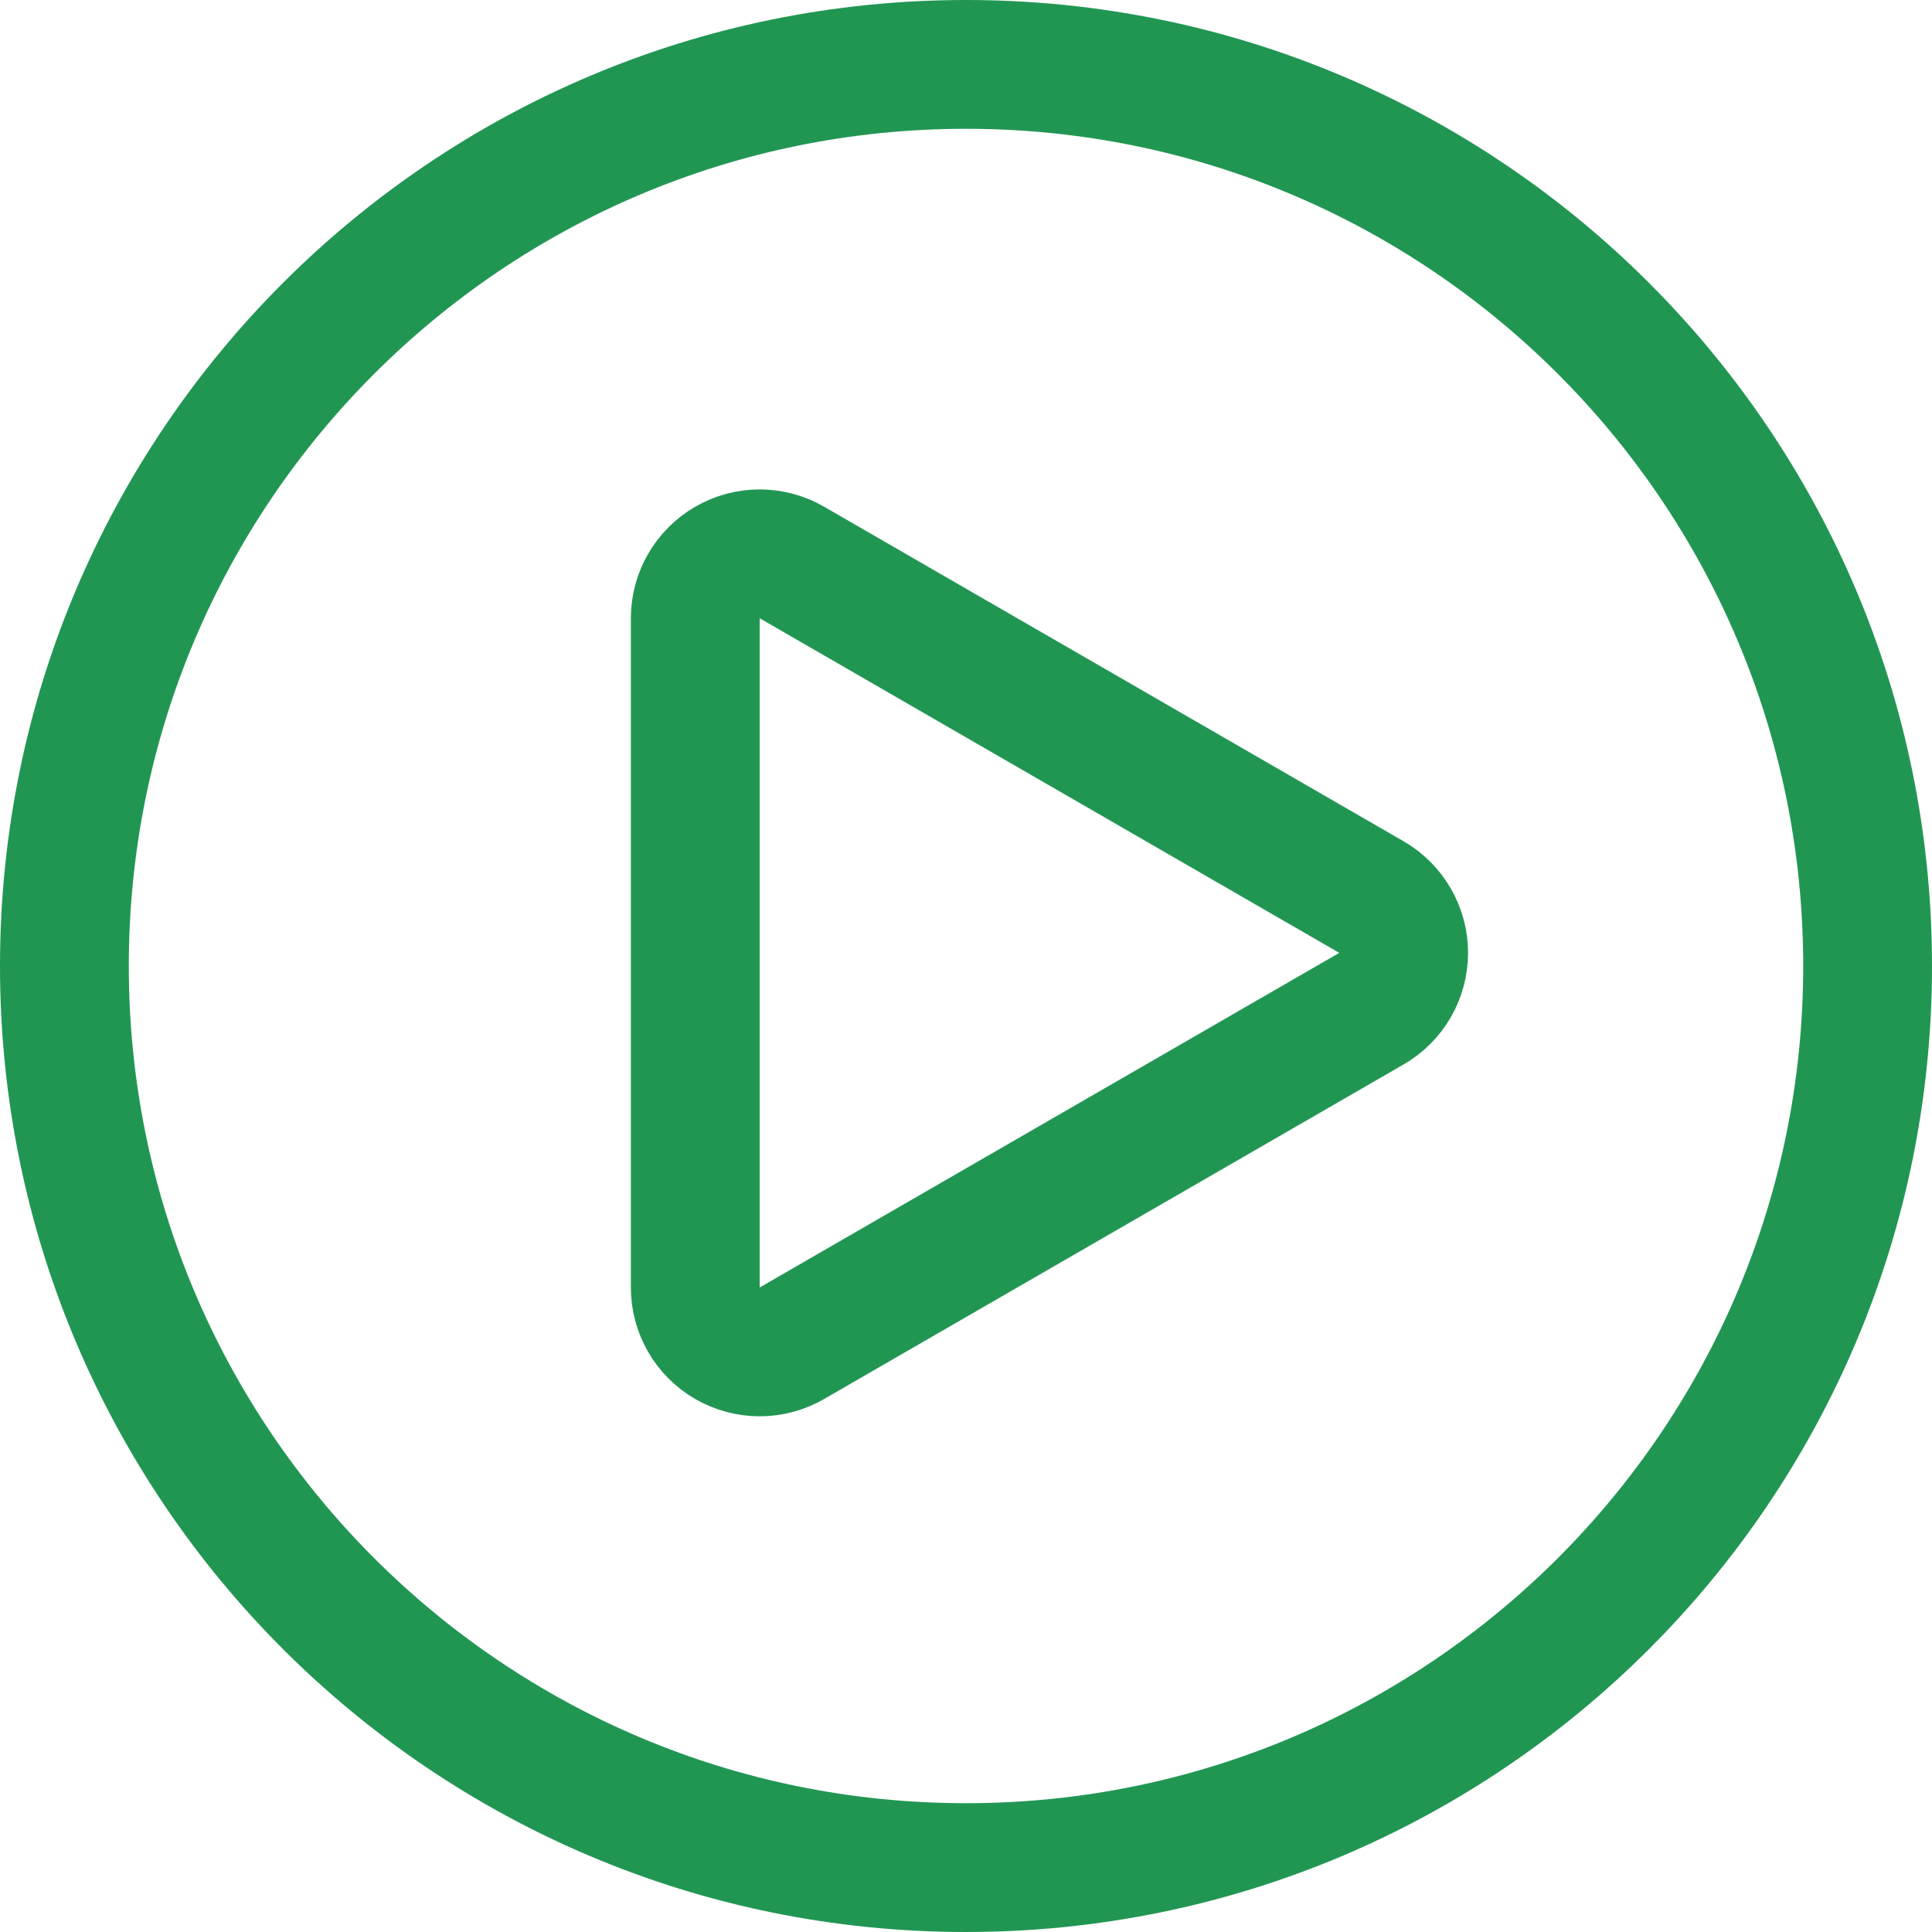 <svg width="30" height="30" viewBox="0 0 30 30" fill="none" xmlns="http://www.w3.org/2000/svg">
<path d="M12.296 8.734C11.987 8.555 11.605 8.555 11.296 8.734C10.987 8.913 10.796 9.243 10.796 9.6L10.796 19.992C10.796 20.35 10.987 20.68 11.296 20.858C11.605 21.037 11.987 21.037 12.296 20.858L21.296 15.662C21.605 15.484 21.796 15.153 21.796 14.796C21.796 14.439 21.605 14.109 21.296 13.93L12.296 8.734Z" stroke="#219653" stroke-width="2" stroke-linecap="round" stroke-linejoin="round"/>
<path d="M15 29C7.268 29 1 22.732 1 15C1 7.268 7.268 1 15 1C22.732 1 29 7.268 29 15C29 22.732 22.732 29 15 29Z" stroke="#219653" stroke-width="2" stroke-linejoin="round"/>
</svg>
